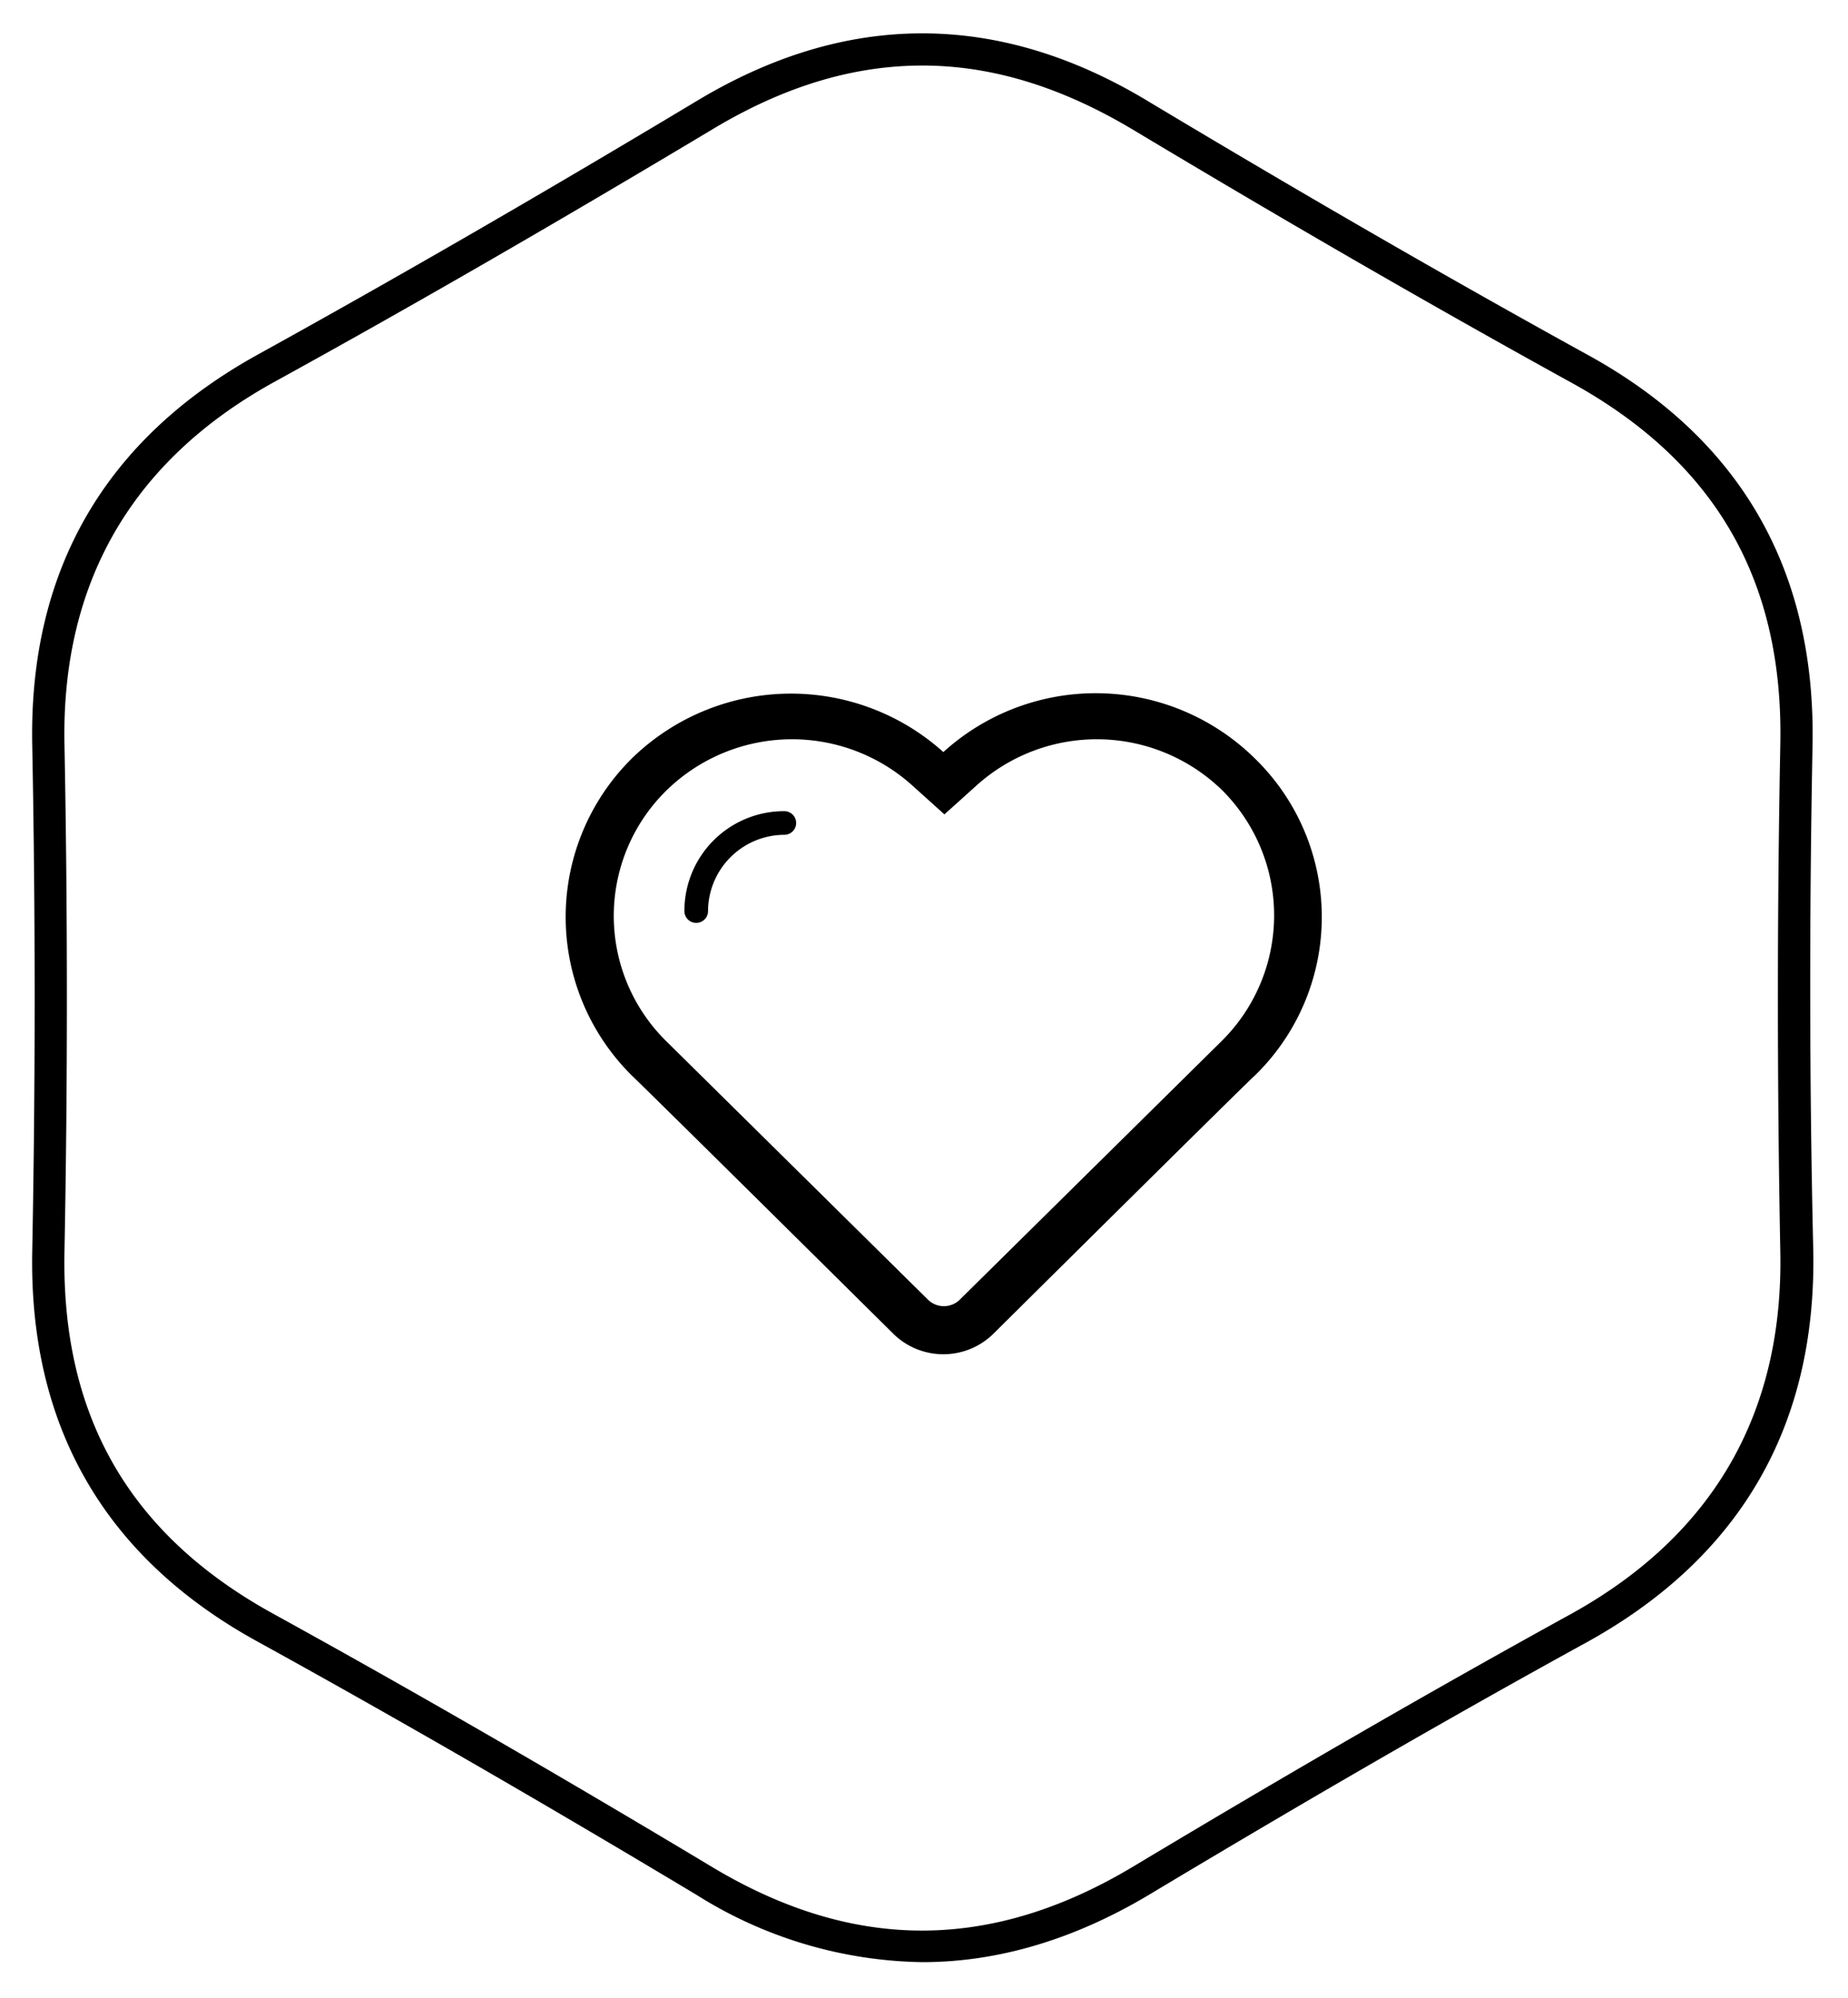 <svg id="Layer_1" data-name="Layer 1" xmlns="http://www.w3.org/2000/svg" viewBox="0 0 172 186"><title>heart</title><path d="M87.8,70a21.2,21.2,0,0,0-29,.6,20.76,20.76,0,0,0,0,29.5c2.4,2.3,24.3,24,24.3,24a6.64,6.64,0,0,0,9.4,0s24-23.8,24.3-24a20.59,20.59,0,0,0,0-29.5A21.1,21.1,0,0,0,87.8,70Zm25.9,26.9-24.3,24a2.12,2.12,0,0,1-3.1,0L62,96.9a16.36,16.36,0,0,1,0-23.3,16.72,16.72,0,0,1,22.9-.5l3,2.7,3-2.7a16.72,16.72,0,0,1,22.9.5A16.45,16.45,0,0,1,113.7,96.9Z"/><path d="M73,75.5a9.28,9.28,0,0,0-9.3,9.3,1.1,1.1,0,1,0,2.2,0A7.13,7.13,0,0,1,73,77.7a1.1,1.1,0,0,0,0-2.2Z"/><path d="M168.7,69.33C169,53.05,162,40.82,147.72,33c-12.81-7.06-26.18-14.77-40.85-23.57C92.92,1,78.78,1,64.83,9.41,50.15,18.22,36.79,25.93,24,33,9.75,40.88,2.69,53.11,3,69.33c.3,15.64.3,31.5,0,47.14C2.69,132.75,9.75,145,24,152.81c12.81,7.06,26.17,14.77,40.85,23.57h0a40.48,40.48,0,0,0,21,6.25c7,0,14.06-2.08,21.06-6.25,14.67-8.8,28-16.51,40.86-23.57,14.23-7.89,21.28-20.12,21-36.34C168.4,100.83,168.4,85,168.7,69.33Zm-3,47.2c.29,15-6.25,26.35-19.42,33.66-12.85,7.07-26.24,14.8-40.94,23.62-13.16,7.84-25.9,7.84-39,0h0c-14.71-8.83-28.1-16.55-40.95-23.63C12.06,142.83,5.71,131.82,6,116.53c.3-15.68.3-31.58,0-47.26-.29-15,6.25-26.35,19.42-33.66C38.27,28.54,51.66,20.81,66.37,12c6.55-3.93,13-5.9,19.48-5.9s12.92,2,19.48,5.9c14.71,8.82,28.1,16.55,40.95,23.63C159.64,43,166,54,165.7,69.27,165.4,85,165.4,100.85,165.7,116.53Z"/></svg>